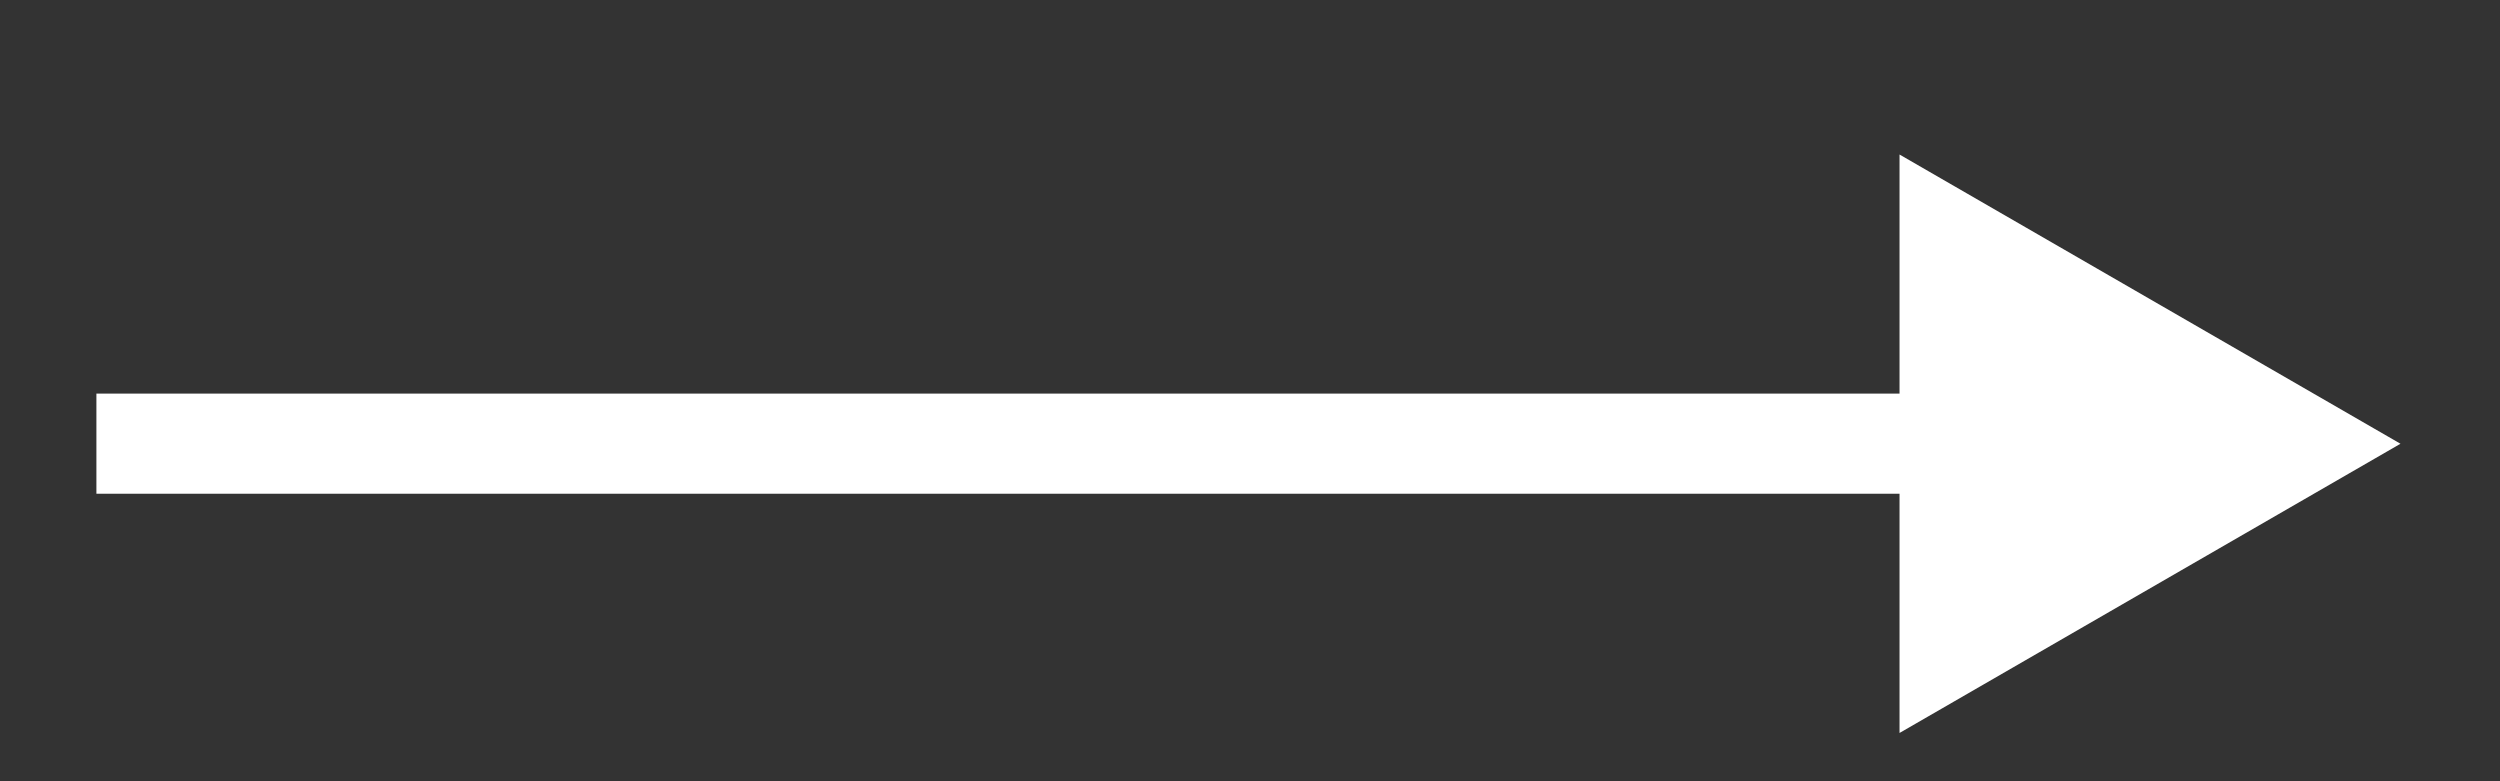 <svg width="16" height="5" viewBox="0 0 16 5" fill="none" xmlns="http://www.w3.org/2000/svg">
<rect x="0" y="0" width="16" height="5" fill="#333333" stroke="none"/>
<path d="M15.363 2.84L12.157 0.989L12.157 4.691L15.363 2.84ZM0.617 3.16L12.478 3.16L12.478 2.519L0.617 2.519L0.617 3.16Z" fill="white"/>
</svg>
